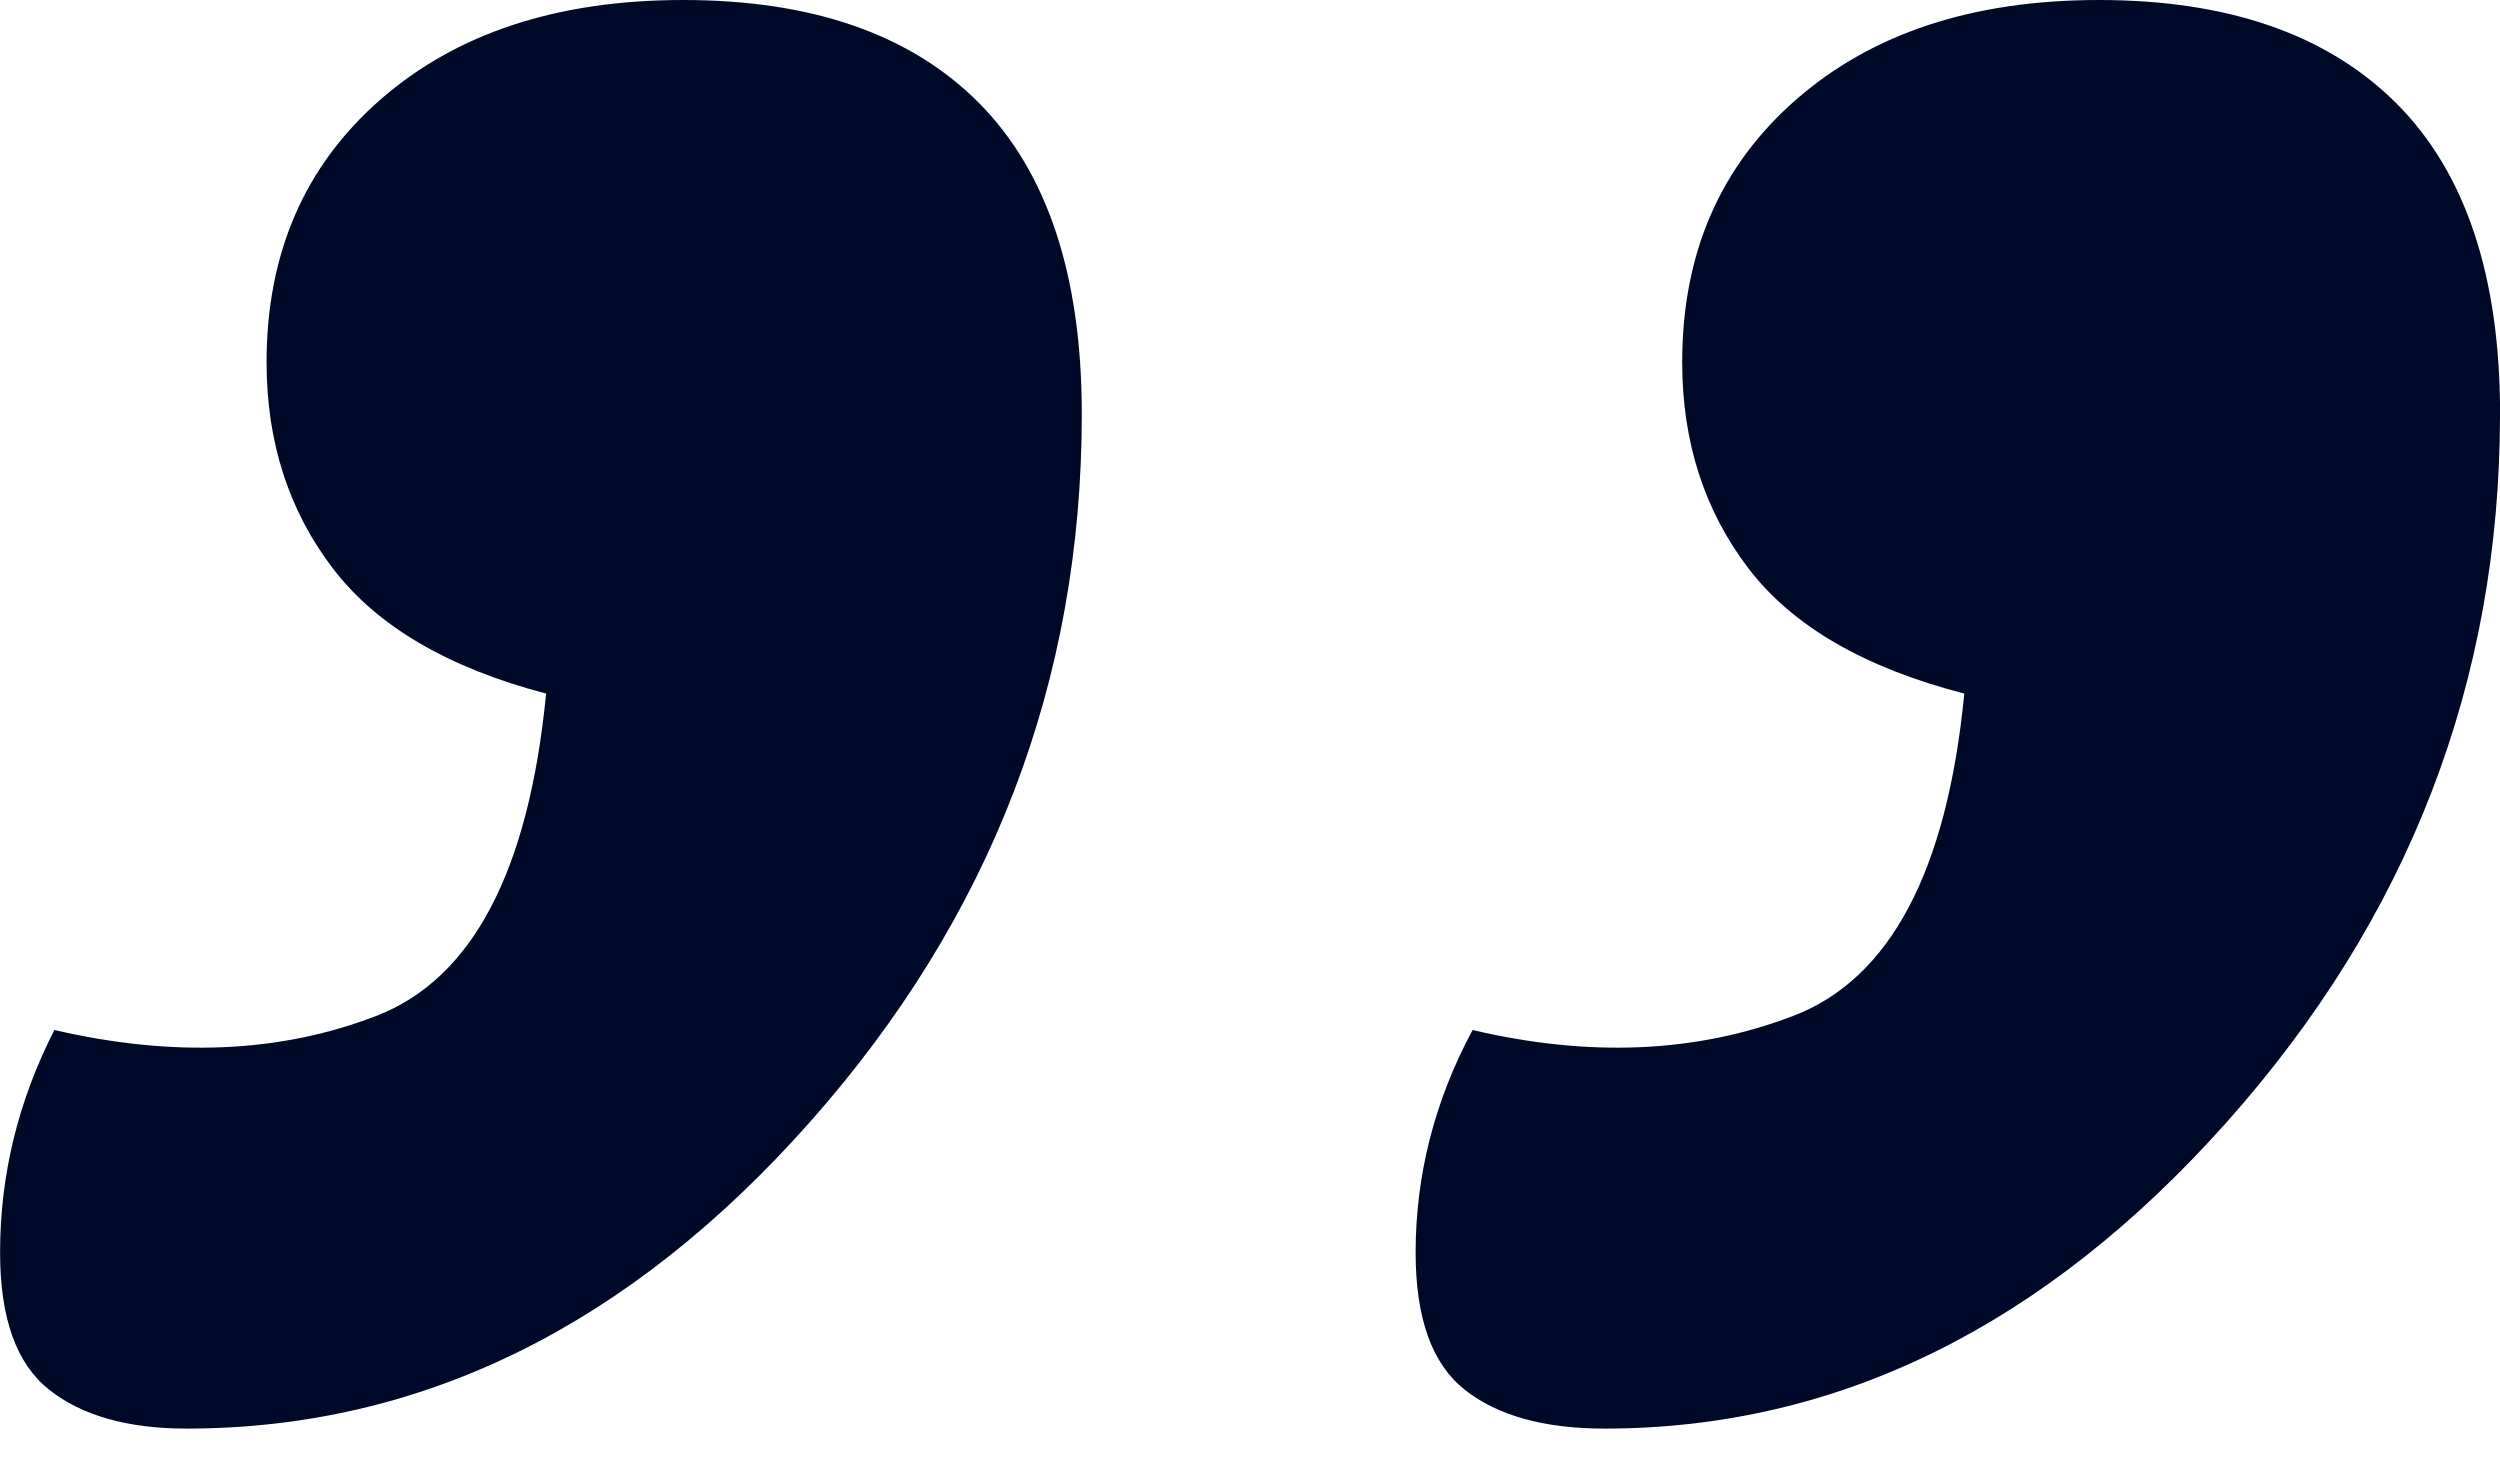 <svg fill="none" height="19" viewBox="0 0 32 19" width="32" xmlns="http://www.w3.org/2000/svg"><path clip-rule="evenodd" d="m32 5.3c0 3.423-1.165 6.443-3.495 9.06-2.33 2.617-4.985 3.926-7.967 3.926-.773 0-1.37-.166-1.789-.497-.42-.332-.629-.916-.629-1.756 0-.994.243-1.943.729-2.849 1.502.353 2.871.293 4.108-.182 1.236-.475 1.965-1.85 2.186-4.124-1.281-.331-2.203-.866-2.766-1.607-.563-.74-.845-1.618-.845-2.634 0-1.391.485-2.512 1.458-3.362.972-.85 2.263-1.275 3.876-1.275 1.657 0 2.926.442 3.81 1.325.883.884 1.325 2.209 1.325 3.975zm-18.153 0c0 3.423-1.16 6.443-3.478 9.06-2.319 2.617-4.98 3.926-7.983 3.926-.751 0-1.337-.166-1.756-.497-.42-.332-.629-.916-.629-1.756 0-.994.232-1.943.695-2.849 1.524.353 2.899.293 4.124-.182 1.226-.475 1.949-1.85 2.17-4.124-1.259-.331-2.17-.866-2.733-1.607-.563-.74-.845-1.618-.845-2.634 0-1.391.485-2.512 1.457-3.362.972-.85 2.263-1.275 3.876-1.275 1.656 0 2.92.442 3.793 1.325.872.884 1.309 2.209 1.309 3.975z" fill="#000928" fill-rule="evenodd"/></svg>